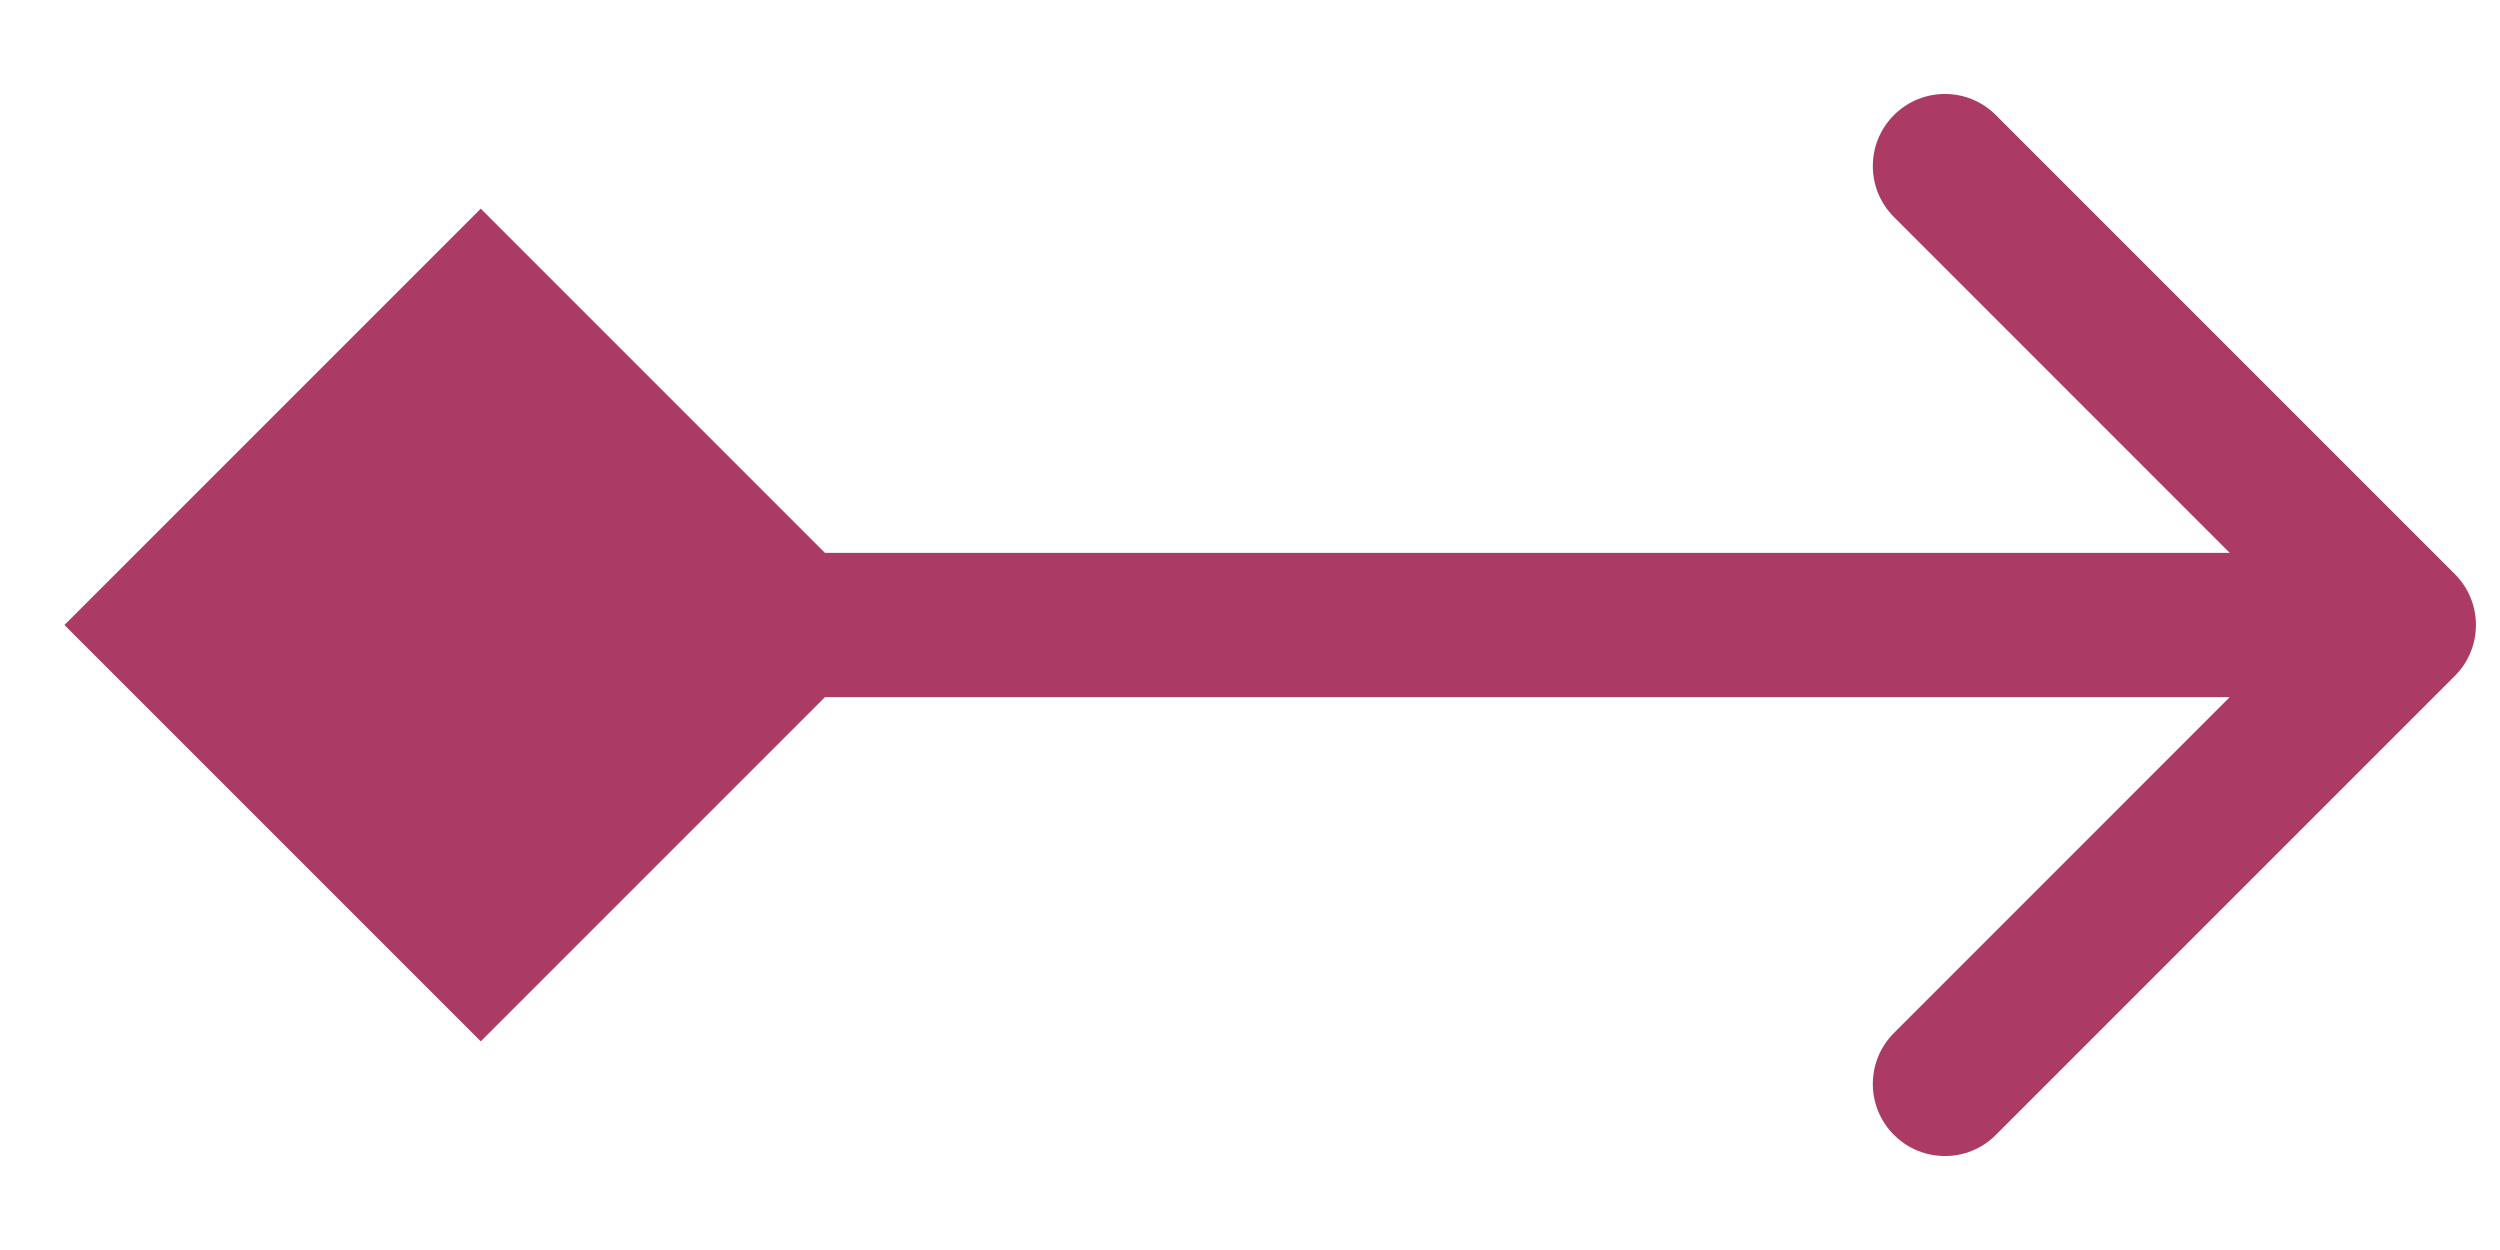 <svg width="26" height="13" viewBox="0 0 26 13" fill="none" xmlns="http://www.w3.org/2000/svg">
<path d="M0.67 6.5L5 10.83L9.33 6.5L5 2.17L0.67 6.5ZM25.53 7.03C25.823 6.737 25.823 6.263 25.53 5.97L20.757 1.197C20.465 0.904 19.99 0.904 19.697 1.197C19.404 1.49 19.404 1.964 19.697 2.257L23.939 6.5L19.697 10.743C19.404 11.036 19.404 11.51 19.697 11.803C19.99 12.096 20.465 12.096 20.757 11.803L25.53 7.03ZM5 7.25H25V5.75H5V7.25Z" fill="#AB3A65"/>
</svg>
